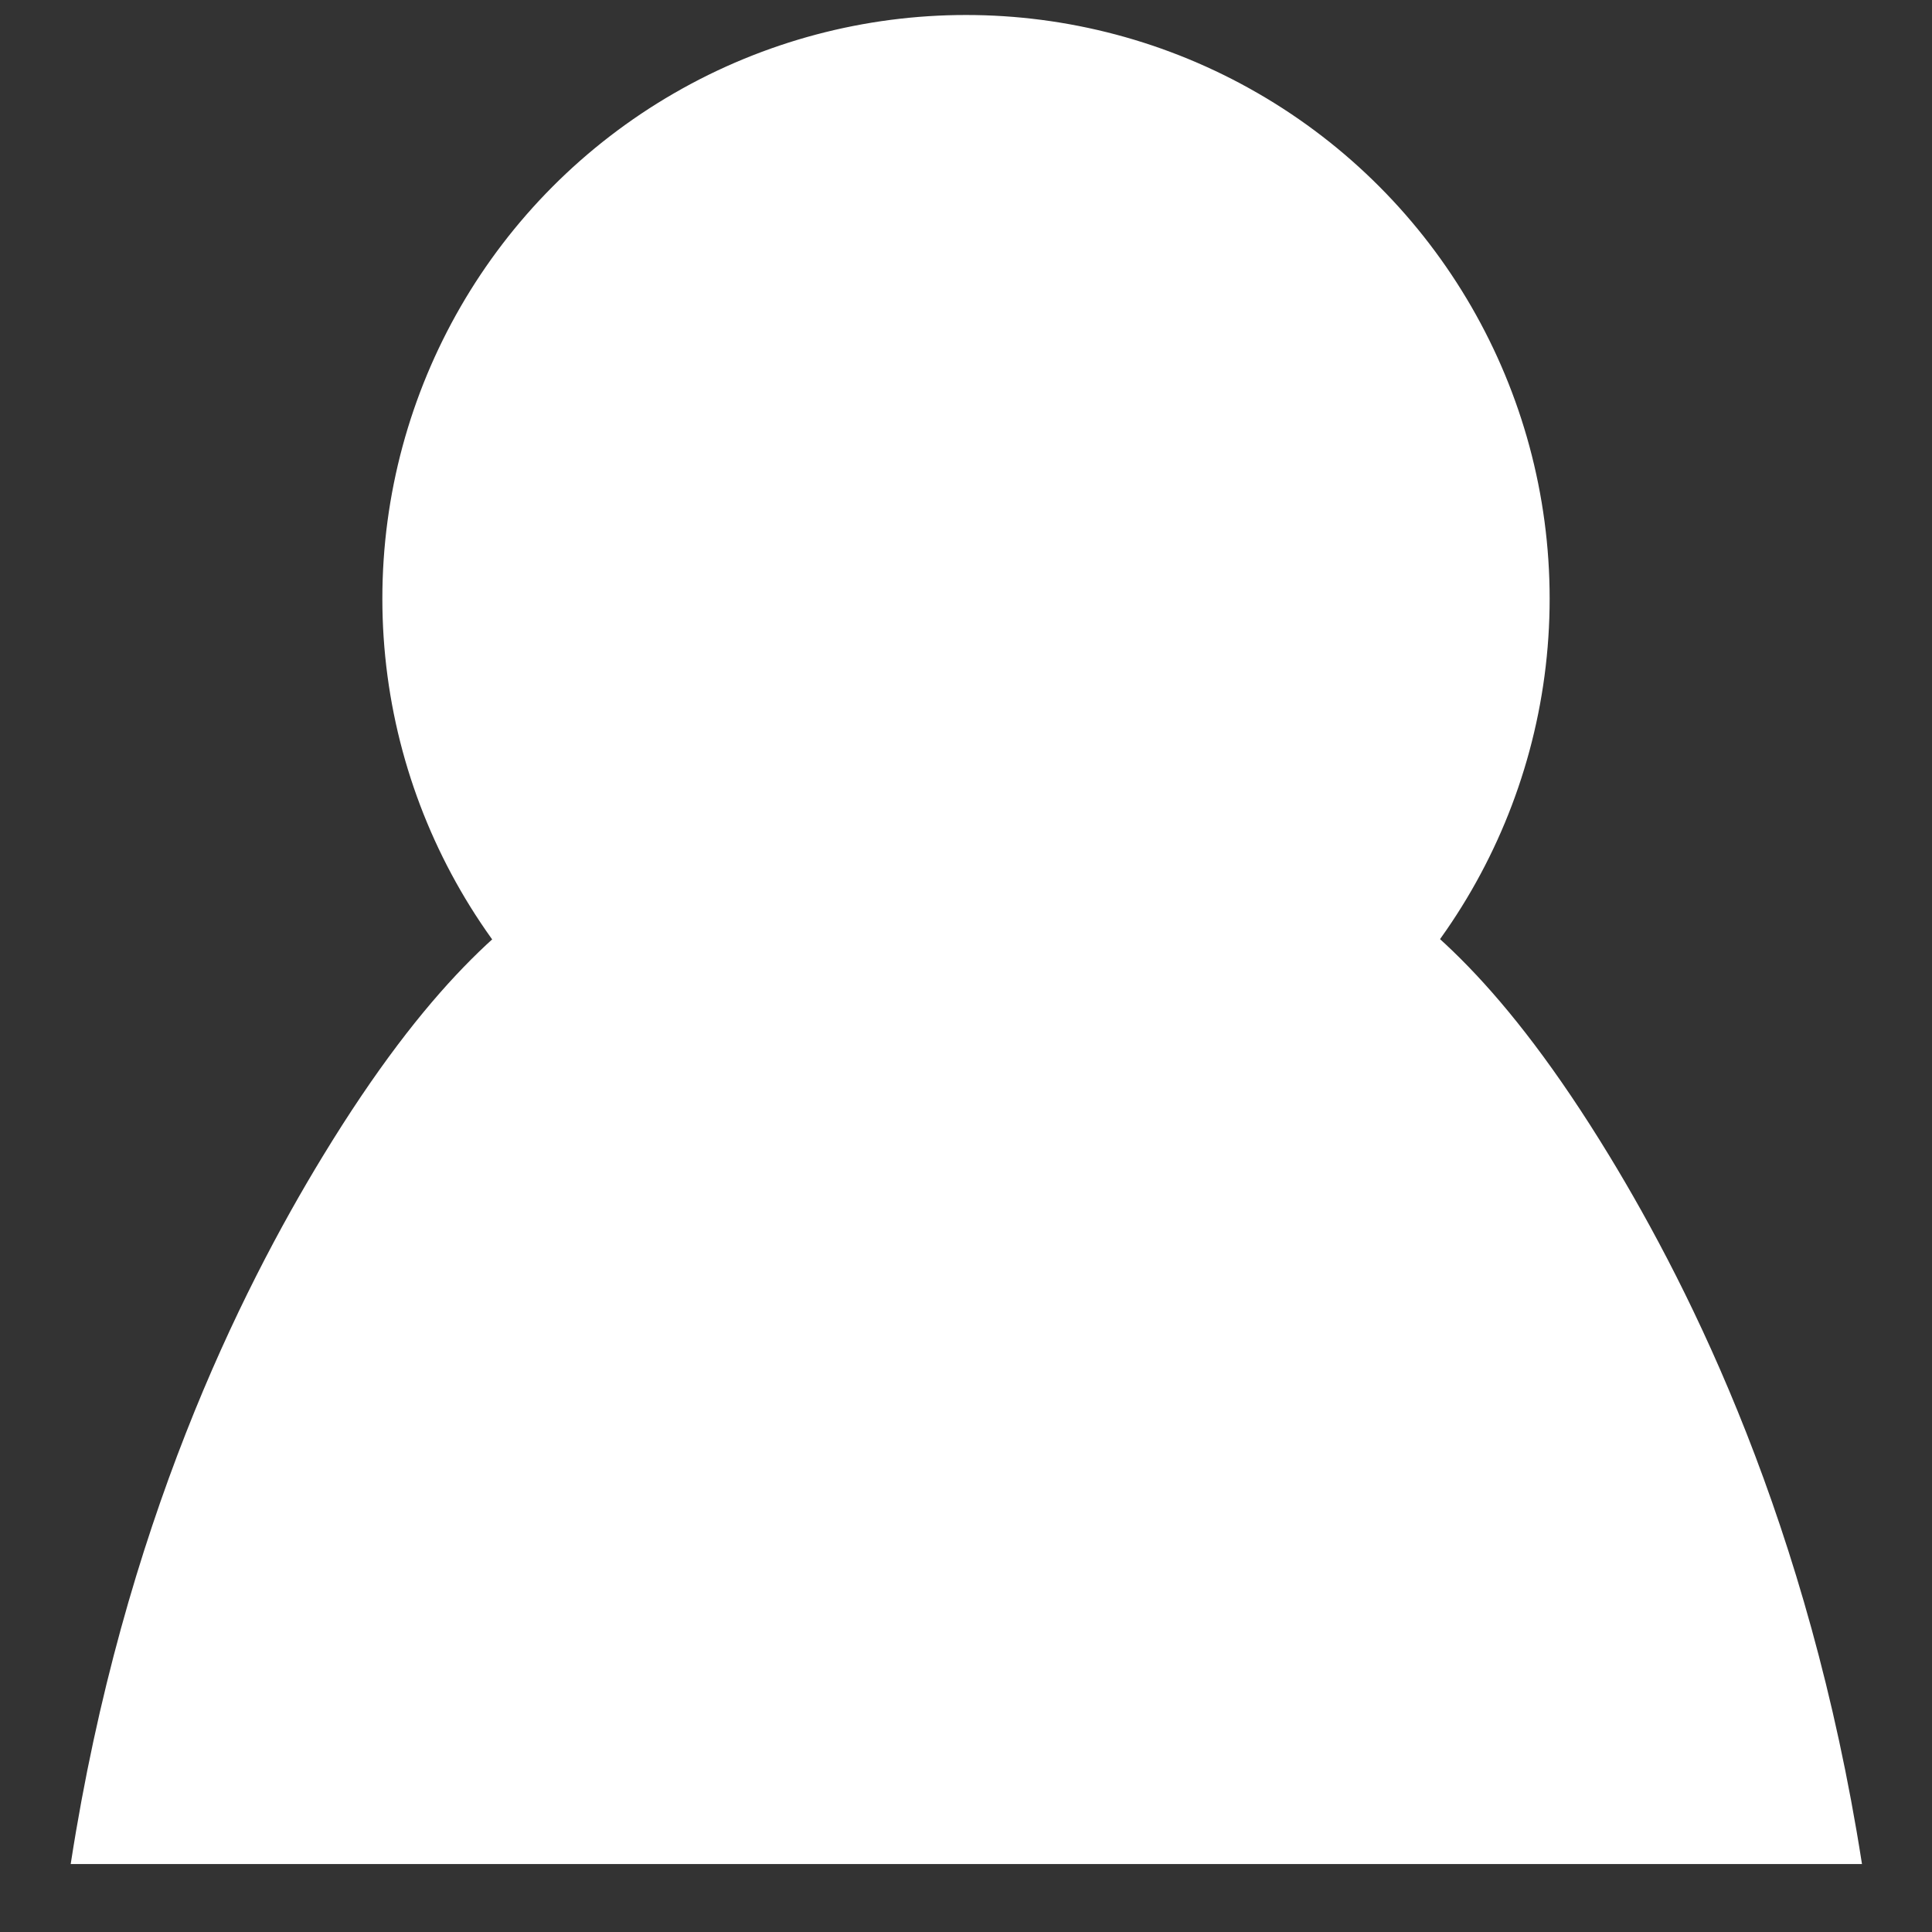 <?xml version="1.0" encoding="utf-8"?>
<!-- Generator: Adobe Illustrator 21.0.2, SVG Export Plug-In . SVG Version: 6.00 Build 0)  -->
<svg version="1.1" id="Layer_1" xmlns="http://www.w3.org/2000/svg" xmlns:xlink="http://www.w3.org/1999/xlink" x="0px" y="0px"
	 viewBox="0 0 850.4 850.4" style="enable-background:new 0 0 850.4 850.4;" xml:space="preserve">
<rect x="0" y="0" width="850.4" height="850.4" fill="#333333" stroke="none"/>
<style type="text/css">
	.st0{fill:#FFFFFF;stroke:#FFFFFF;stroke-width:5;stroke-miterlimit:10;}
	.st1{fill:#FFFFFF;stroke:#FFFFFF;stroke-miterlimit:10;}
</style>
<circle class="st0" cx="425.2" cy="263.5" r="254.4"/>
<path class="st1" d="M425.2,346.1c-35.2-1.8-105.1-0.2-173.1,41.4c-27.4,16.8-63.1,45.3-109.6,121.7
	c-36,59.1-87.7,162.2-110.8,310.8h787.3C795.7,671.3,744,568.3,708,509.1c-46.5-76.4-82.2-104.9-109.6-121.7
	C530.3,345.8,460.4,344.2,425.2,346.1z"/>
</svg>
